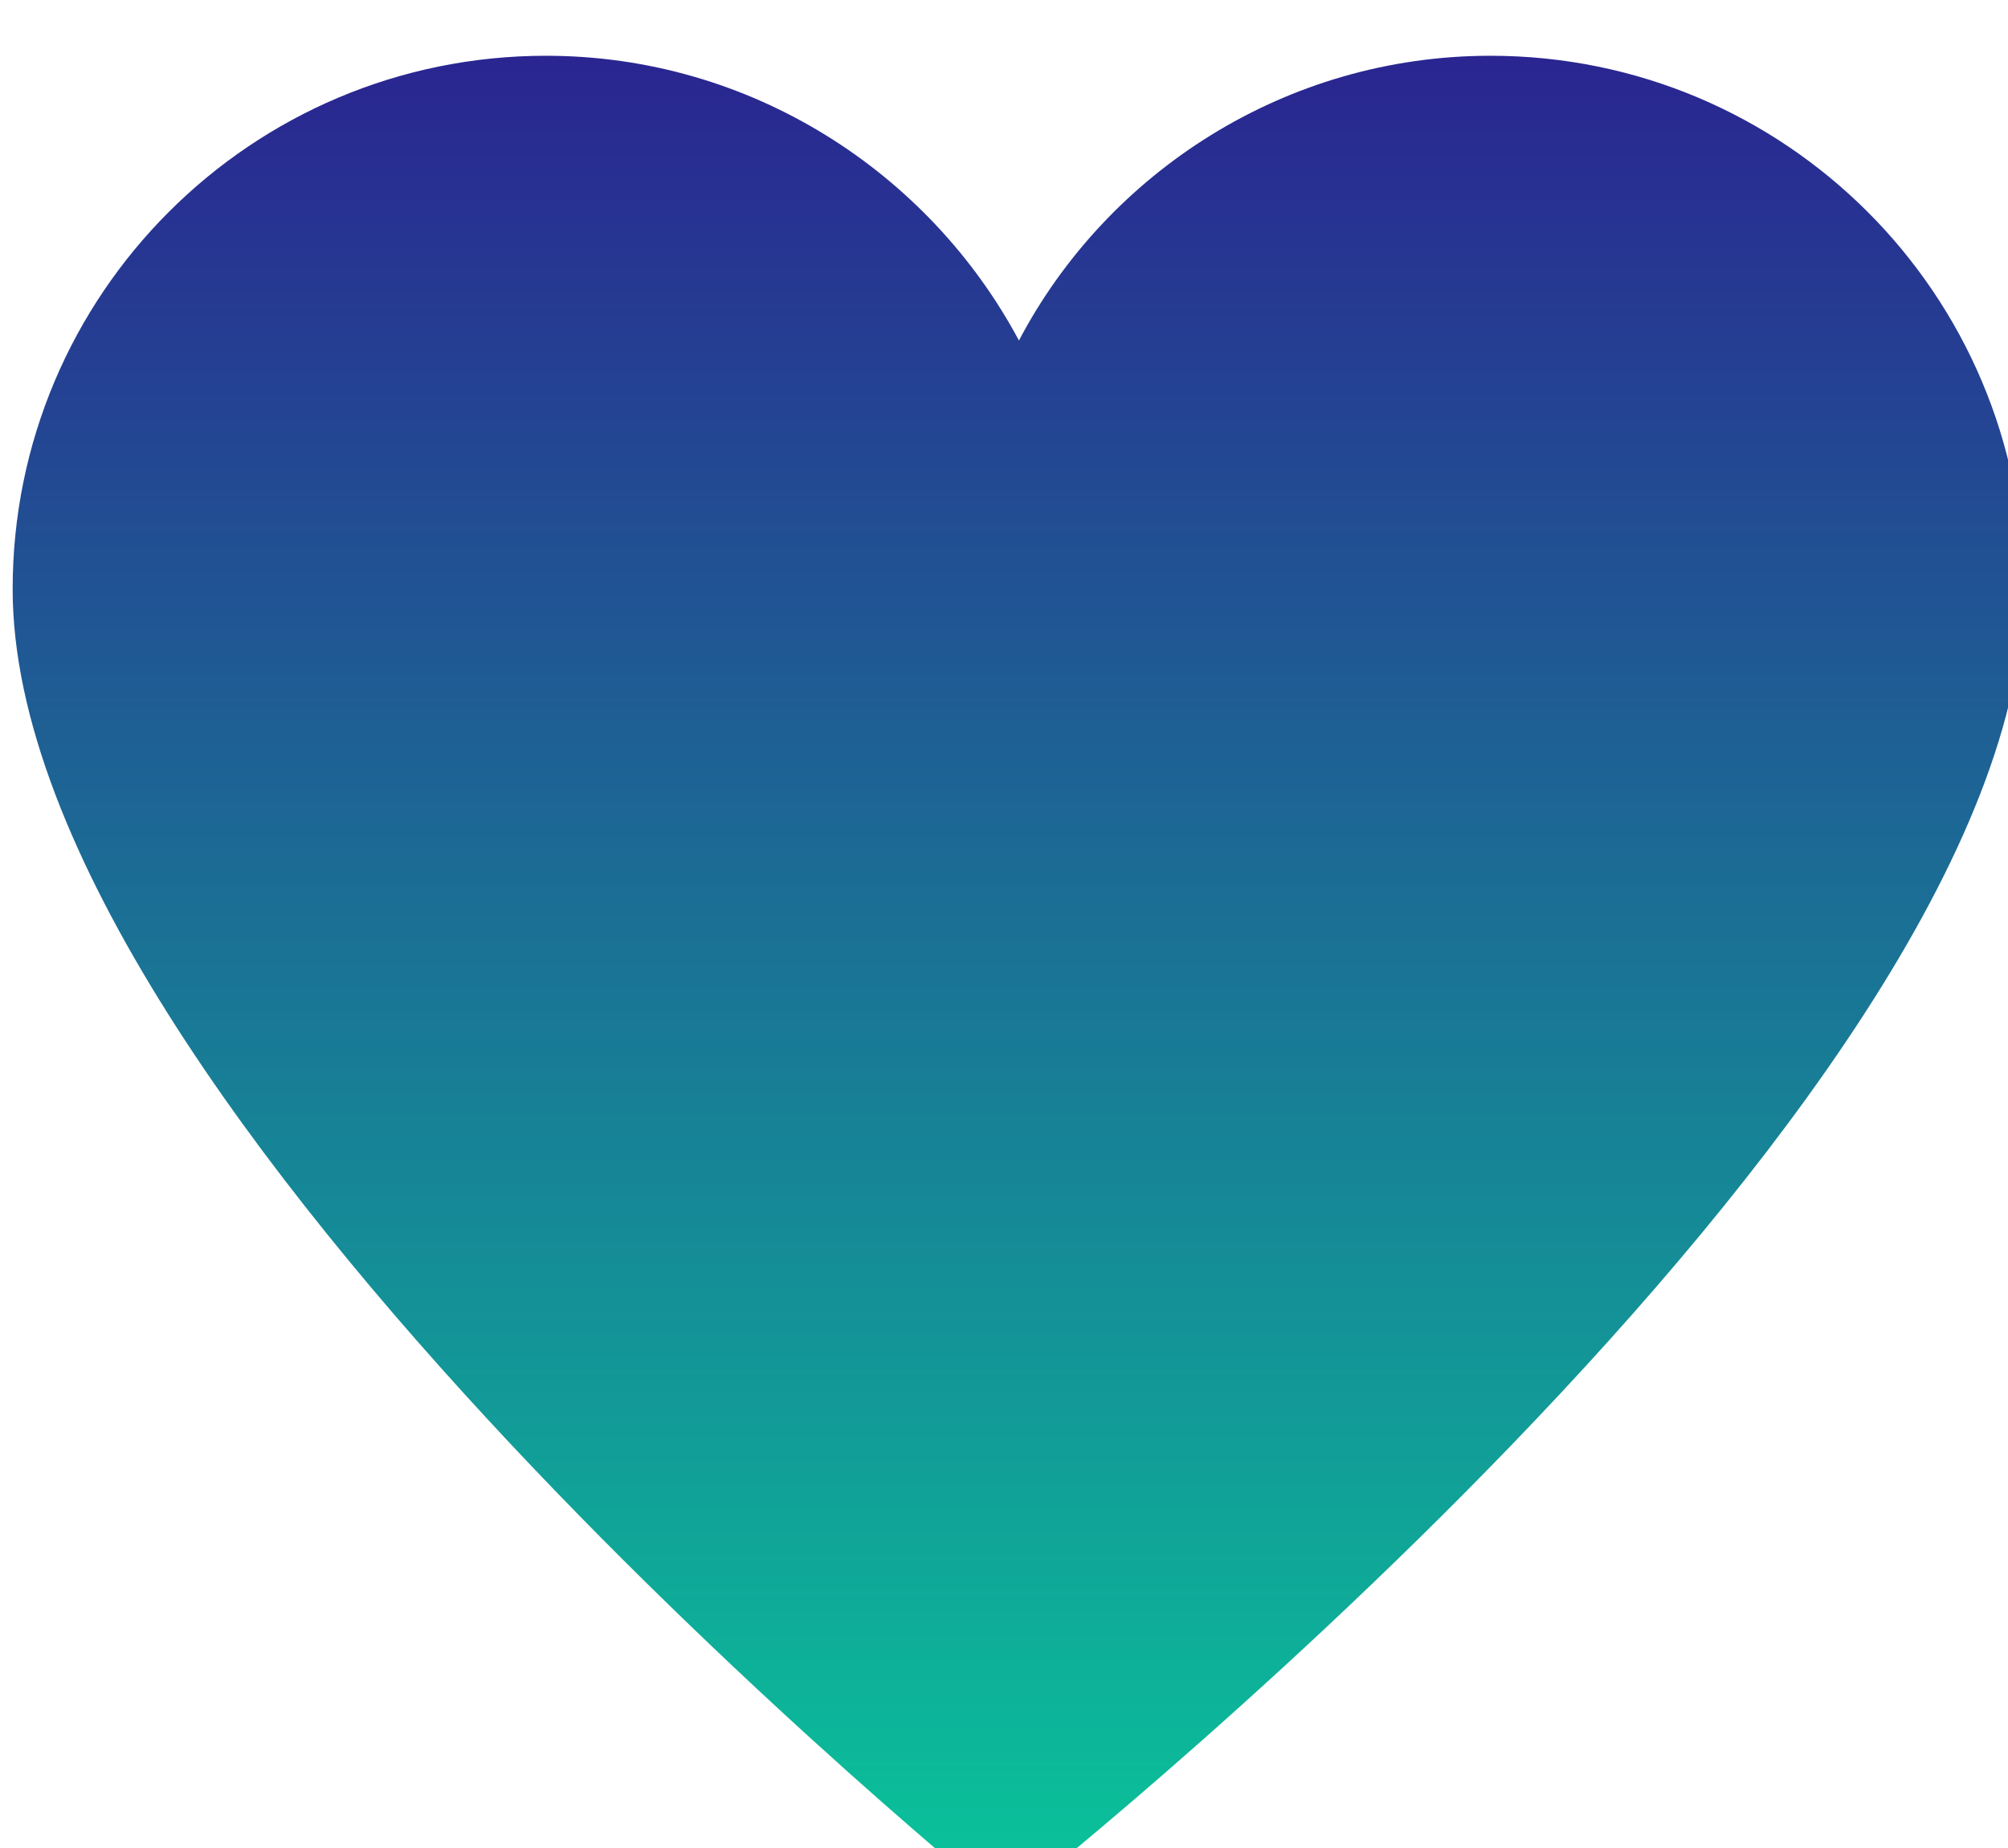 <?xml version="1.0" encoding="UTF-8" standalone="no"?>
<!-- Created with Inkscape (http://www.inkscape.org/) -->

<svg
   xmlns:dc="http://purl.org/dc/elements/1.1/"
   xmlns:cc="http://creativecommons.org/ns#"
   xmlns:rdf="http://www.w3.org/1999/02/22-rdf-syntax-ns#"
   xmlns:svg="http://www.w3.org/2000/svg"
   xmlns="http://www.w3.org/2000/svg"
   xmlns:sodipodi="http://sodipodi.sourceforge.net/DTD/sodipodi-0.dtd"
   xmlns:inkscape="http://www.inkscape.org/namespaces/inkscape"
   width="18.256mm"
   height="16.804mm"
   viewBox="0 0 18.256 16.804"
   version="1.1"
   id="svg292"
   inkscape:version="0.92.3 (2405546, 2018-03-11)"
   sodipodi:docname="recomiendanos.svg">
  <defs
     id="defs286">
    <clipPath
       id="clip1">
      <rect
         style="fill:#ffffff"
         y="0"
         x="0"
         width="68"
         height="110.901"
         transform="translate(175,32)"
         id="rect254" />
    </clipPath>
    <linearGradient
       id="paint1_linear"
       x1="195.599"
       y1="66.099"
       x2="222.34"
       y2="66.099"
       gradientUnits="userSpaceOnUse">
      <stop
         offset="2.66389e-07"
         stop-color="#00F3CA"
         id="stop171" />
      <stop
         offset="1"
         stop-color="#24A6E2"
         id="stop173" />
    </linearGradient>
    <linearGradient
       id="paint2_linear"
       x1="176.007"
       y1="77.559"
       x2="244.457"
       y2="77.559"
       gradientUnits="userSpaceOnUse">
      <stop
         offset="2.66389e-07"
         stop-color="#00F3CA"
         id="stop176" />
      <stop
         offset="1"
         stop-color="#24A6E2"
         id="stop178" />
    </linearGradient>
    <linearGradient
       id="paint3_linear"
       x1="175"
       y1="122.595"
       x2="243"
       y2="122.595"
       gradientUnits="userSpaceOnUse">
      <stop
         offset="2.66389e-07"
         stop-color="#00F3CA"
         id="stop181" />
      <stop
         offset="1"
         stop-color="#24A6E2"
         id="stop183" />
    </linearGradient>
    <linearGradient
       gradientTransform="matrix(0.265,0,0,0.265,73.187,-108.412)"
       id="paint15_linear"
       x1="72.085"
       y1="913.5"
       x2="137.004"
       y2="975.252"
       gradientUnits="userSpaceOnUse">
      <stop
         stop-color="#2E1390"
         id="stop241" />
      <stop
         offset="1"
         stop-color="#00F59D"
         id="stop243" />
    </linearGradient>
    <linearGradient
       id="paint4_linear"
       x1="295"
       y1="880.989"
       x2="295"
       y2="914.509"
       gradientUnits="userSpaceOnUse">
      <stop
         stop-color="#224A93"
         id="stop186" />
      <stop
         offset="1"
         stop-color="#09C79A"
         id="stop188" />
    </linearGradient>
    <linearGradient
       id="paint5_linear"
       x1="295"
       y1="923.63"
       x2="295"
       y2="945.988"
       gradientUnits="userSpaceOnUse">
      <stop
         stop-color="#224A93"
         id="stop191" />
      <stop
         offset="1"
         stop-color="#09C79A"
         id="stop193" />
    </linearGradient>
    <linearGradient
       id="paint16_linear"
       x1="51.068"
       y1="1074.21"
       x2="121.698"
       y2="1141.28"
       gradientUnits="userSpaceOnUse">
      <stop
         stop-color="#2E1390"
         id="stop246" />
      <stop
         offset="1"
         stop-color="#07CD9A"
         id="stop248" />
    </linearGradient>
    <linearGradient
       id="paint14_linear"
       x1="238.36"
       y1="1076.67"
       x2="320.289"
       y2="1132.95"
       gradientUnits="userSpaceOnUse">
      <stop
         stop-color="#2E1390"
         id="stop236" />
      <stop
         offset="1"
         stop-color="#08CC9A"
         id="stop238" />
    </linearGradient>
    <linearGradient
       id="paint6_linear"
       x1="113.737"
       y1="1255.17"
       x2="113.737"
       y2="1283.66"
       gradientUnits="userSpaceOnUse">
      <stop
         stop-color="#292991"
         id="stop196" />
      <stop
         offset="1"
         stop-color="#00FFED"
         id="stop198" />
    </linearGradient>
    <linearGradient
       id="paint7_linear"
       x1="122.073"
       y1="1209.98"
       x2="122.073"
       y2="1247.88"
       gradientUnits="userSpaceOnUse">
      <stop
         stop-color="#292991"
         id="stop201" />
      <stop
         offset="1"
         stop-color="#00FFED"
         id="stop203" />
    </linearGradient>
    <linearGradient
       id="paint8_linear"
       x1="141.369"
       y1="1216.59"
       x2="141.369"
       y2="1250.41"
       gradientUnits="userSpaceOnUse">
      <stop
         stop-color="#292991"
         id="stop206" />
      <stop
         offset="1"
         stop-color="#00FFED"
         id="stop208" />
    </linearGradient>
    <linearGradient
       id="paint9_linear"
       x1="129.386"
       y1="1209"
       x2="129.386"
       y2="1213.61"
       gradientUnits="userSpaceOnUse">
      <stop
         stop-color="#292991"
         id="stop211" />
      <stop
         offset="1"
         stop-color="#00FFED"
         id="stop213" />
    </linearGradient>
    <linearGradient
       id="paint10_linear"
       x1="148.98"
       y1="1215.91"
       x2="148.98"
       y2="1220.53"
       gradientUnits="userSpaceOnUse">
      <stop
         stop-color="#292991"
         id="stop216" />
      <stop
         offset="1"
         stop-color="#00FFED"
         id="stop218" />
    </linearGradient>
    <linearGradient
       id="paint11_linear"
       x1="126.394"
       y1="1244.36"
       x2="126.394"
       y2="1256.84"
       gradientUnits="userSpaceOnUse">
      <stop
         stop-color="#292991"
         id="stop221" />
      <stop
         offset="1"
         stop-color="#00FFED"
         id="stop223" />
    </linearGradient>
    <linearGradient
       id="paint12_linear"
       x1="144.496"
       y1="1262.53"
       x2="144.496"
       y2="1273.64"
       gradientUnits="userSpaceOnUse">
      <stop
         stop-color="#292991"
         id="stop226" />
      <stop
         offset="1"
         stop-color="#00FFED"
         id="stop228" />
    </linearGradient>
    <linearGradient
       id="paint13_linear"
       x1="309.5"
       y1="1217"
       x2="309.5"
       y2="1280.51"
       gradientUnits="userSpaceOnUse">
      <stop
         stop-color="#2A2591"
         id="stop231" />
      <stop
         offset="1"
         stop-color="#09C59A"
         id="stop233" />
    </linearGradient>
  </defs>
  <sodipodi:namedview
     id="base"
     pagecolor="#ffffff"
     bordercolor="#666666"
     borderopacity="1.0"
     inkscape:pageopacity="0.0"
     inkscape:pageshadow="2"
     inkscape:zoom="2.8"
     inkscape:cx="39.842035"
     inkscape:cy="29.649232"
     inkscape:document-units="mm"
     inkscape:current-layer="layer1"
     showgrid="false"
     inkscape:window-width="1366"
     inkscape:window-height="728"
     inkscape:window-x="1600"
     inkscape:window-y="0"
     inkscape:window-maximized="1" />
  <g
     inkscape:label="Capa 1"
     inkscape:groupmode="layer"
     id="layer1"
     transform="translate(-100.284,-126.812)">
    <g
       transform="matrix(0.265,0,0,0.265,27.524,-195.186)"
       id="Group_15">
      <g
         id="Group_16">
        <path
           style="fill:url(#paint13_linear)"
           inkscape:connector-curvature="0"
           id="Vector_32"
           d="m 344,1235.3 c 0,-10.11 -8.186,-18.3 -18.297,-18.3 -7.03,0 -13.145,4 -16.179,9.77 -3.082,-5.77 -9.197,-9.77 -16.227,-9.77 -10.111,0 -18.297,8.19 -18.297,18.3 0,17.76 34.043,45.21 34.043,45.21 0,0 34.957,-27.45 34.957,-45.21 z" />
      </g>
    </g>
  </g>
</svg>
